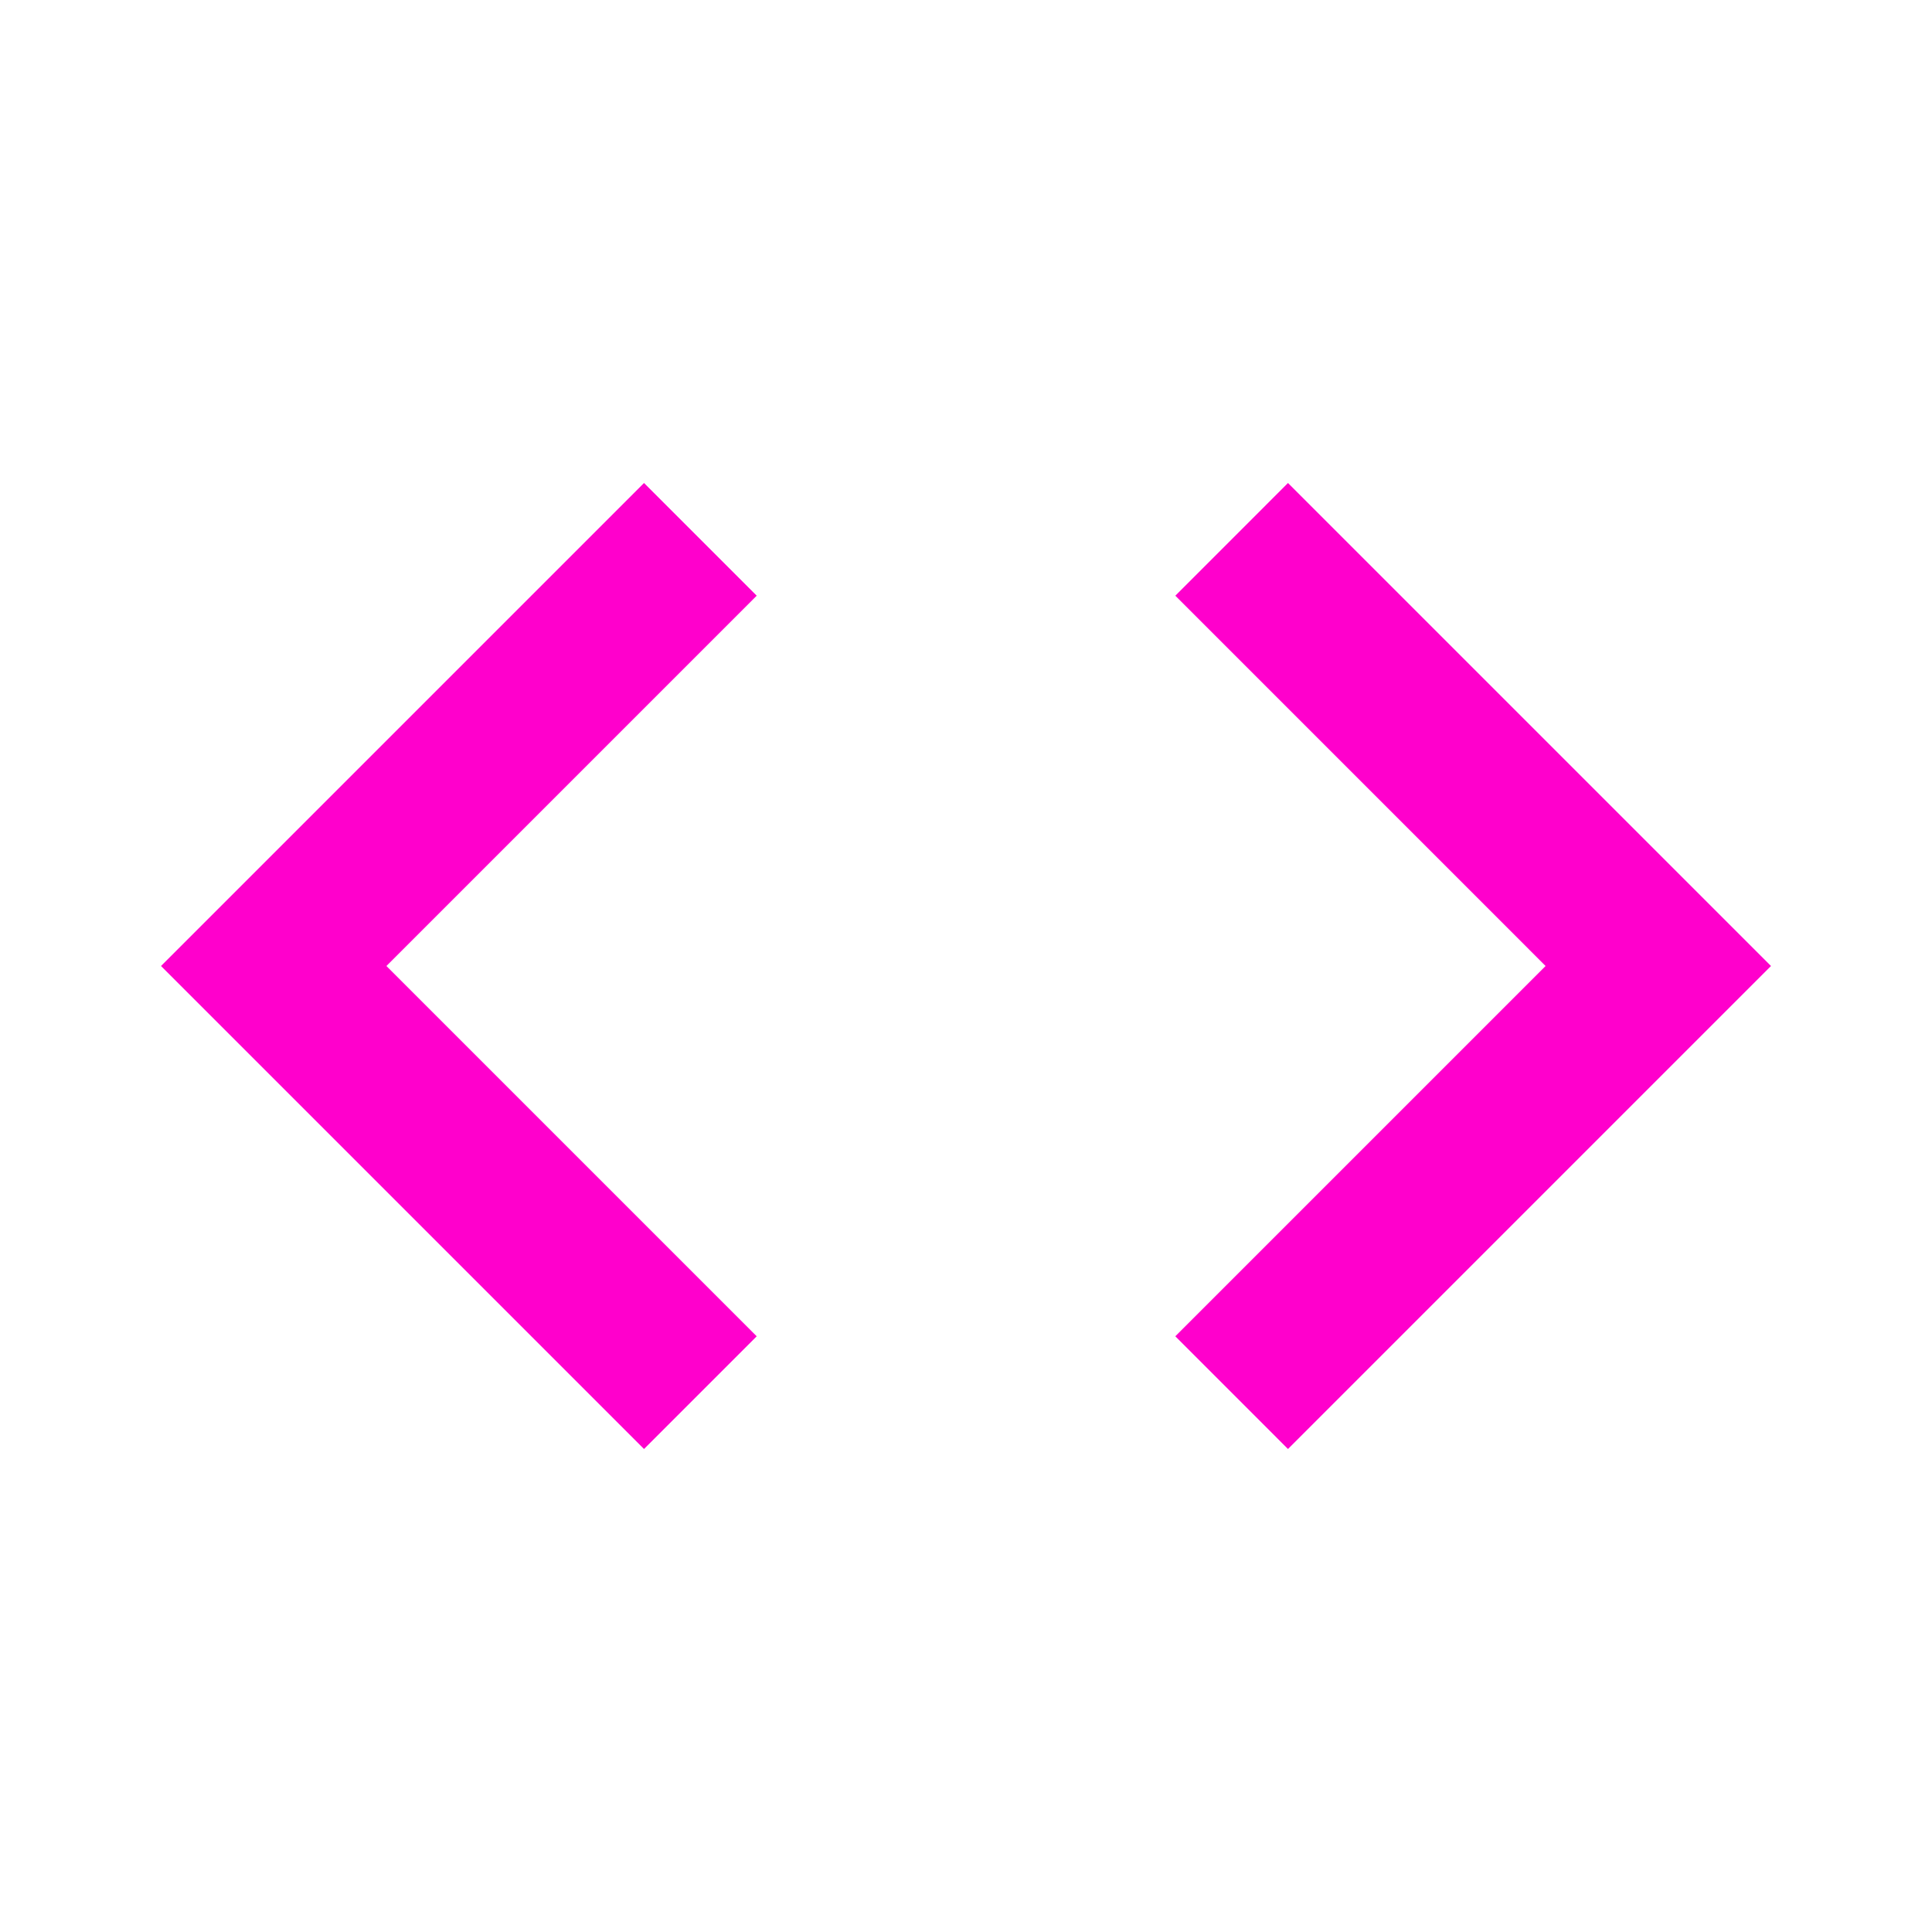 <svg xmlns="http://www.w3.org/2000/svg" width="175.424" height="175.424" viewBox="0 0 175.424 175.424"><path d="M0,0H175.424V175.424H0Z" fill="rgba(0,0,0,0)"/><path d="M56.089,83.479,22.466,49.856,56.089,16.233,45.856,6,2,49.856,45.856,93.712Zm38.008,0L127.72,49.856,94.1,16.233,104.33,6l43.856,43.856L104.33,93.712,94.1,83.479Z" transform="translate(12.619 37.856)" fill="#f0c"/></svg>